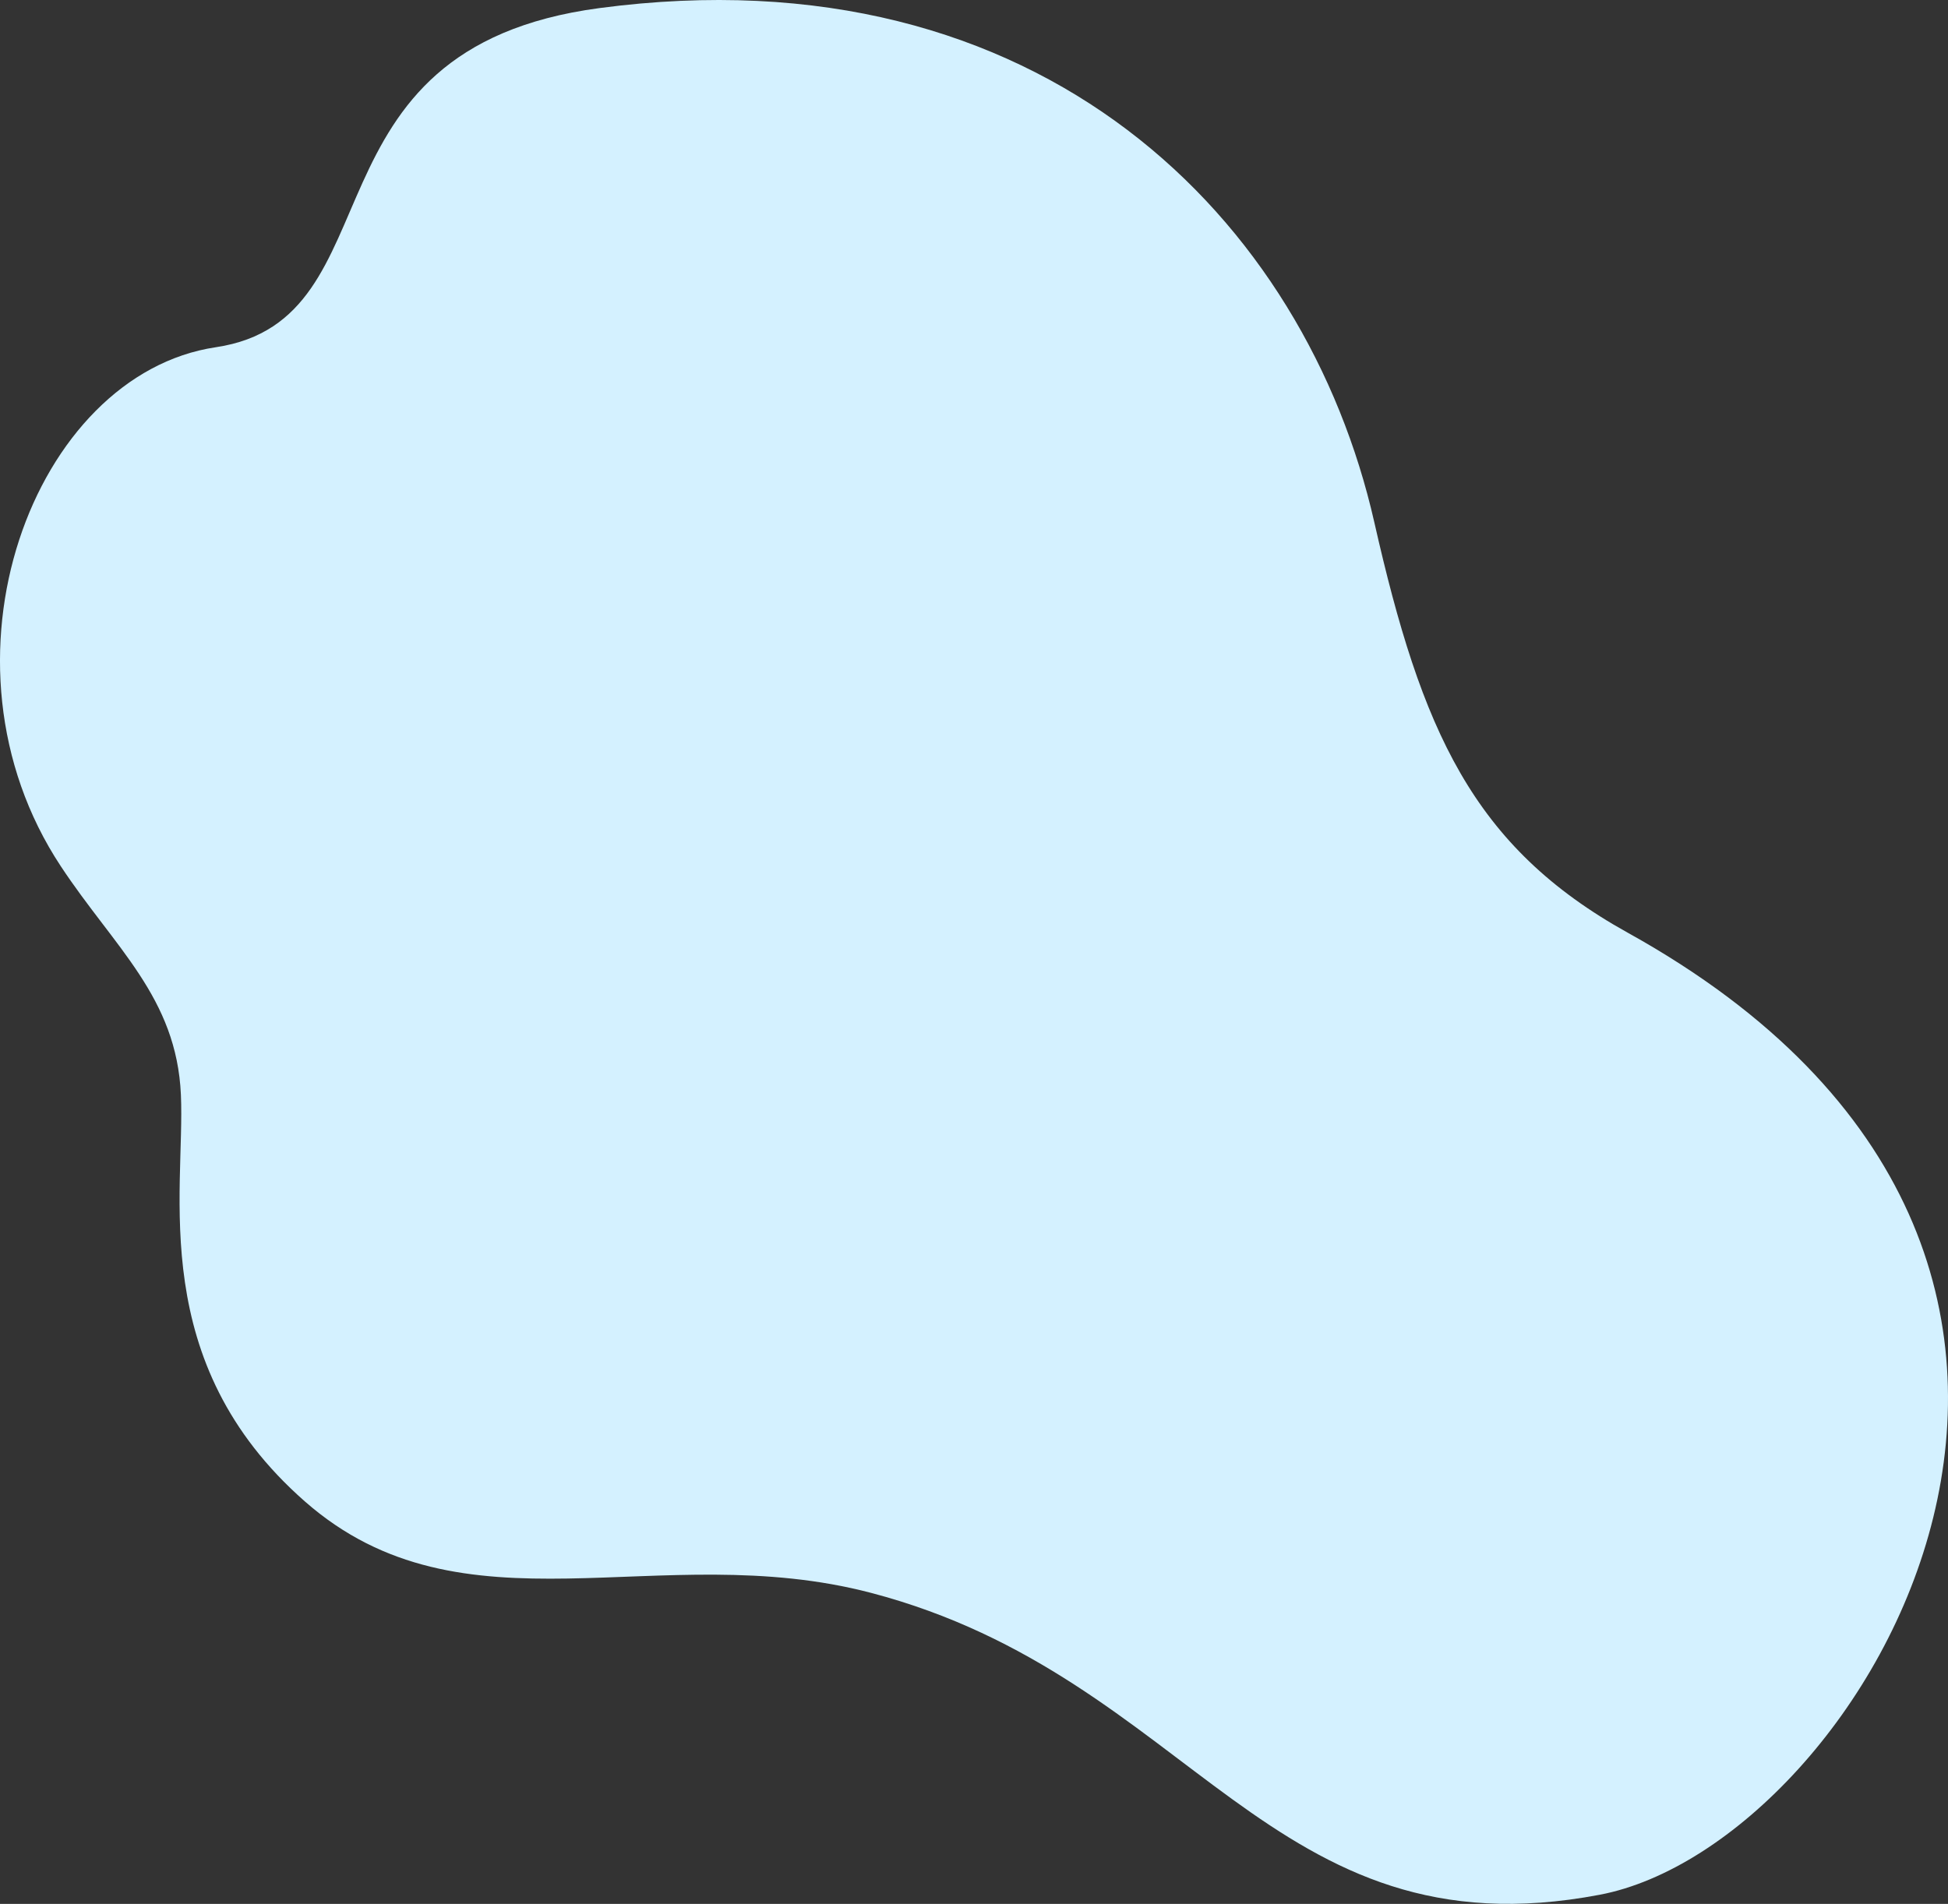 <svg xmlns="http://www.w3.org/2000/svg" width="769.594" height="752.305" viewBox="0 0 769.594 752.305">
  <rect x="0" y="0" width="769.594" height="752.305" fill="#333333" stroke="none"/>
  <path id="Path_4698" data-name="Path 4698" d="M1289.9,773.613c-1.709-38.506-26.206-58.134-47.446-90.3-53.566-81.115-10.714-194.37,61.218-205.081,73.228-10.907,30.932-118.014,151.626-134.022C1630.274,321,1734.341,428.12,1761.379,547.4c18.636,82.219,38.72,128.114,100.195,162.22,232.2,128.822,93.241,360.257-11.133,380.1-130.751,24.86-160.628-85.88-287.861-119.278-83.988-22.047-160.955,18.964-223.7-36.133S1291.613,812.239,1289.9,773.613Z" transform="translate(-1218.431 -341.021)" fill="#d4f1ff"/>
</svg>
